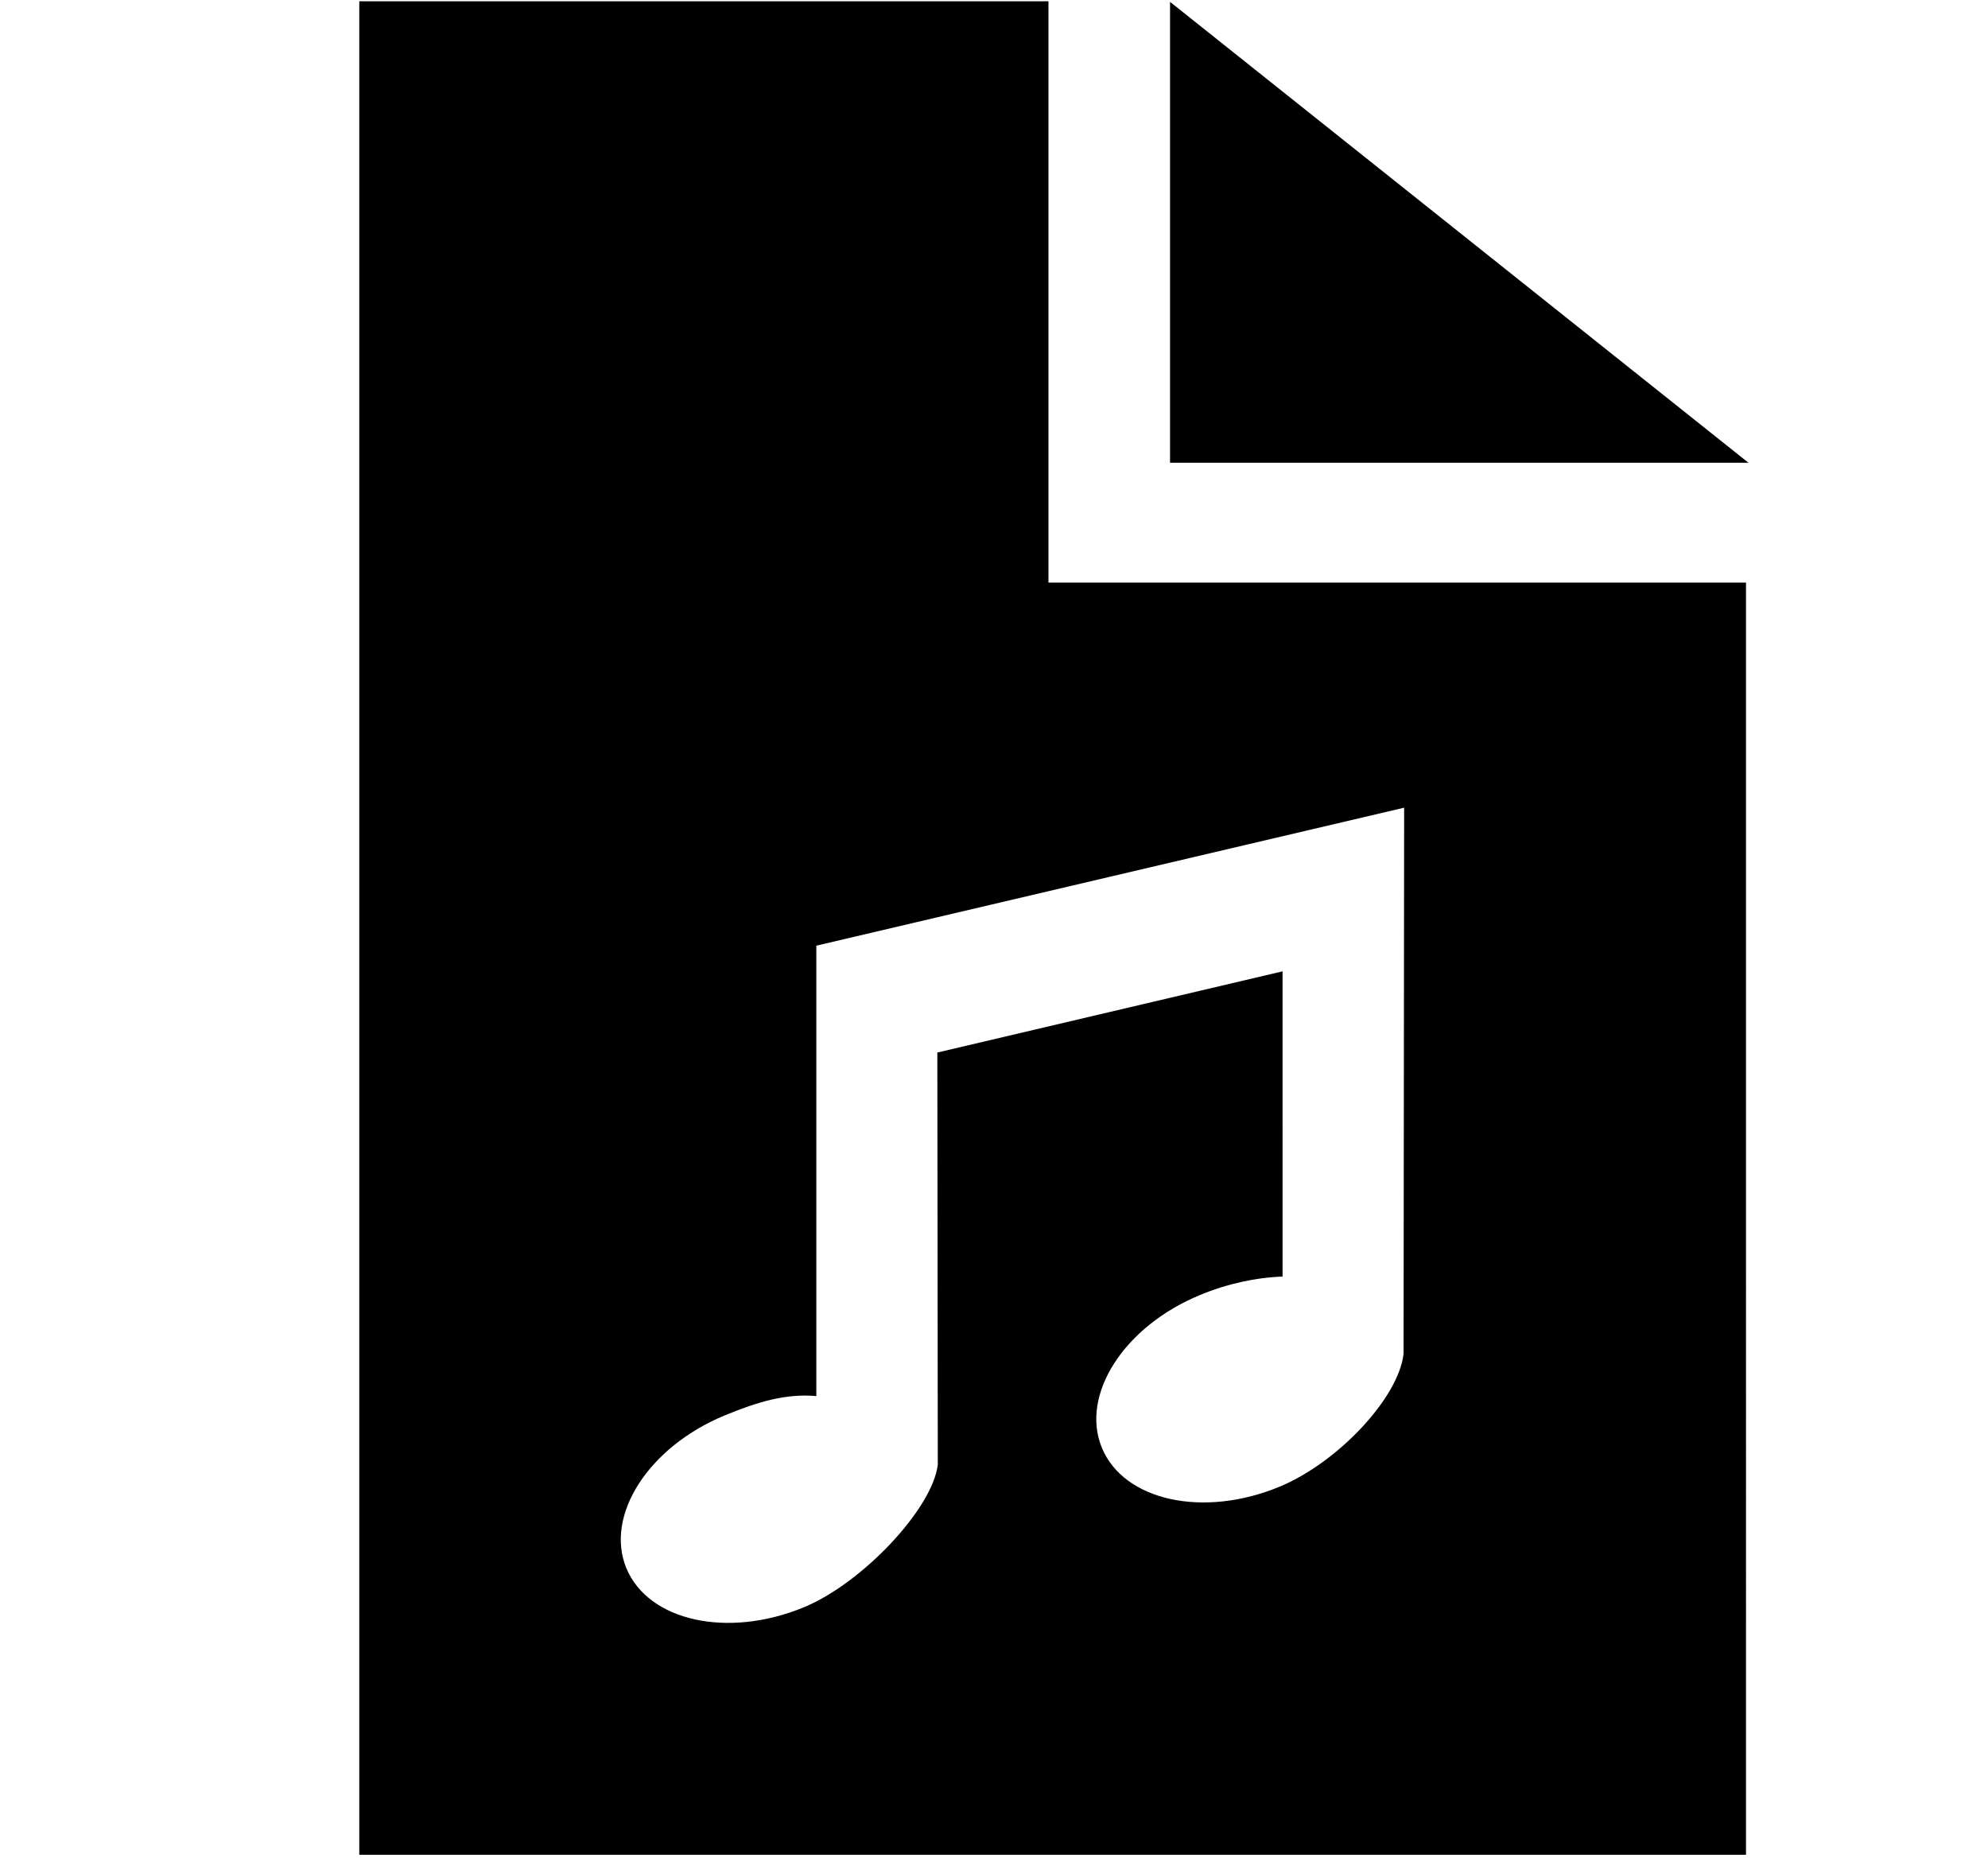 <svg xmlns="http://www.w3.org/2000/svg" width="1.07em" height="1em" viewBox="0 0 17 16"><g fill="currentColor" fill-rule="evenodd"><path d="M10.016 3.984h4.981L10.016.016z"/><path d="M8.969 5.016V.011H3.034v15.958h11.942V5.016zm3.058 6.642c-.045.379-.566.935-1.07 1.143c-.656.271-1.34.12-1.528-.336c-.188-.456.19-1.046.847-1.316c.231-.096.48-.15.709-.158V8.363l-2.973.699l.004 3.548c-.045.379-.649 1.02-1.153 1.228c-.655.271-1.339.12-1.529-.336c-.188-.456.192-1.046.848-1.316c.28-.116.528-.19.788-.166V8.142l5.062-1.188z"/></g></svg>